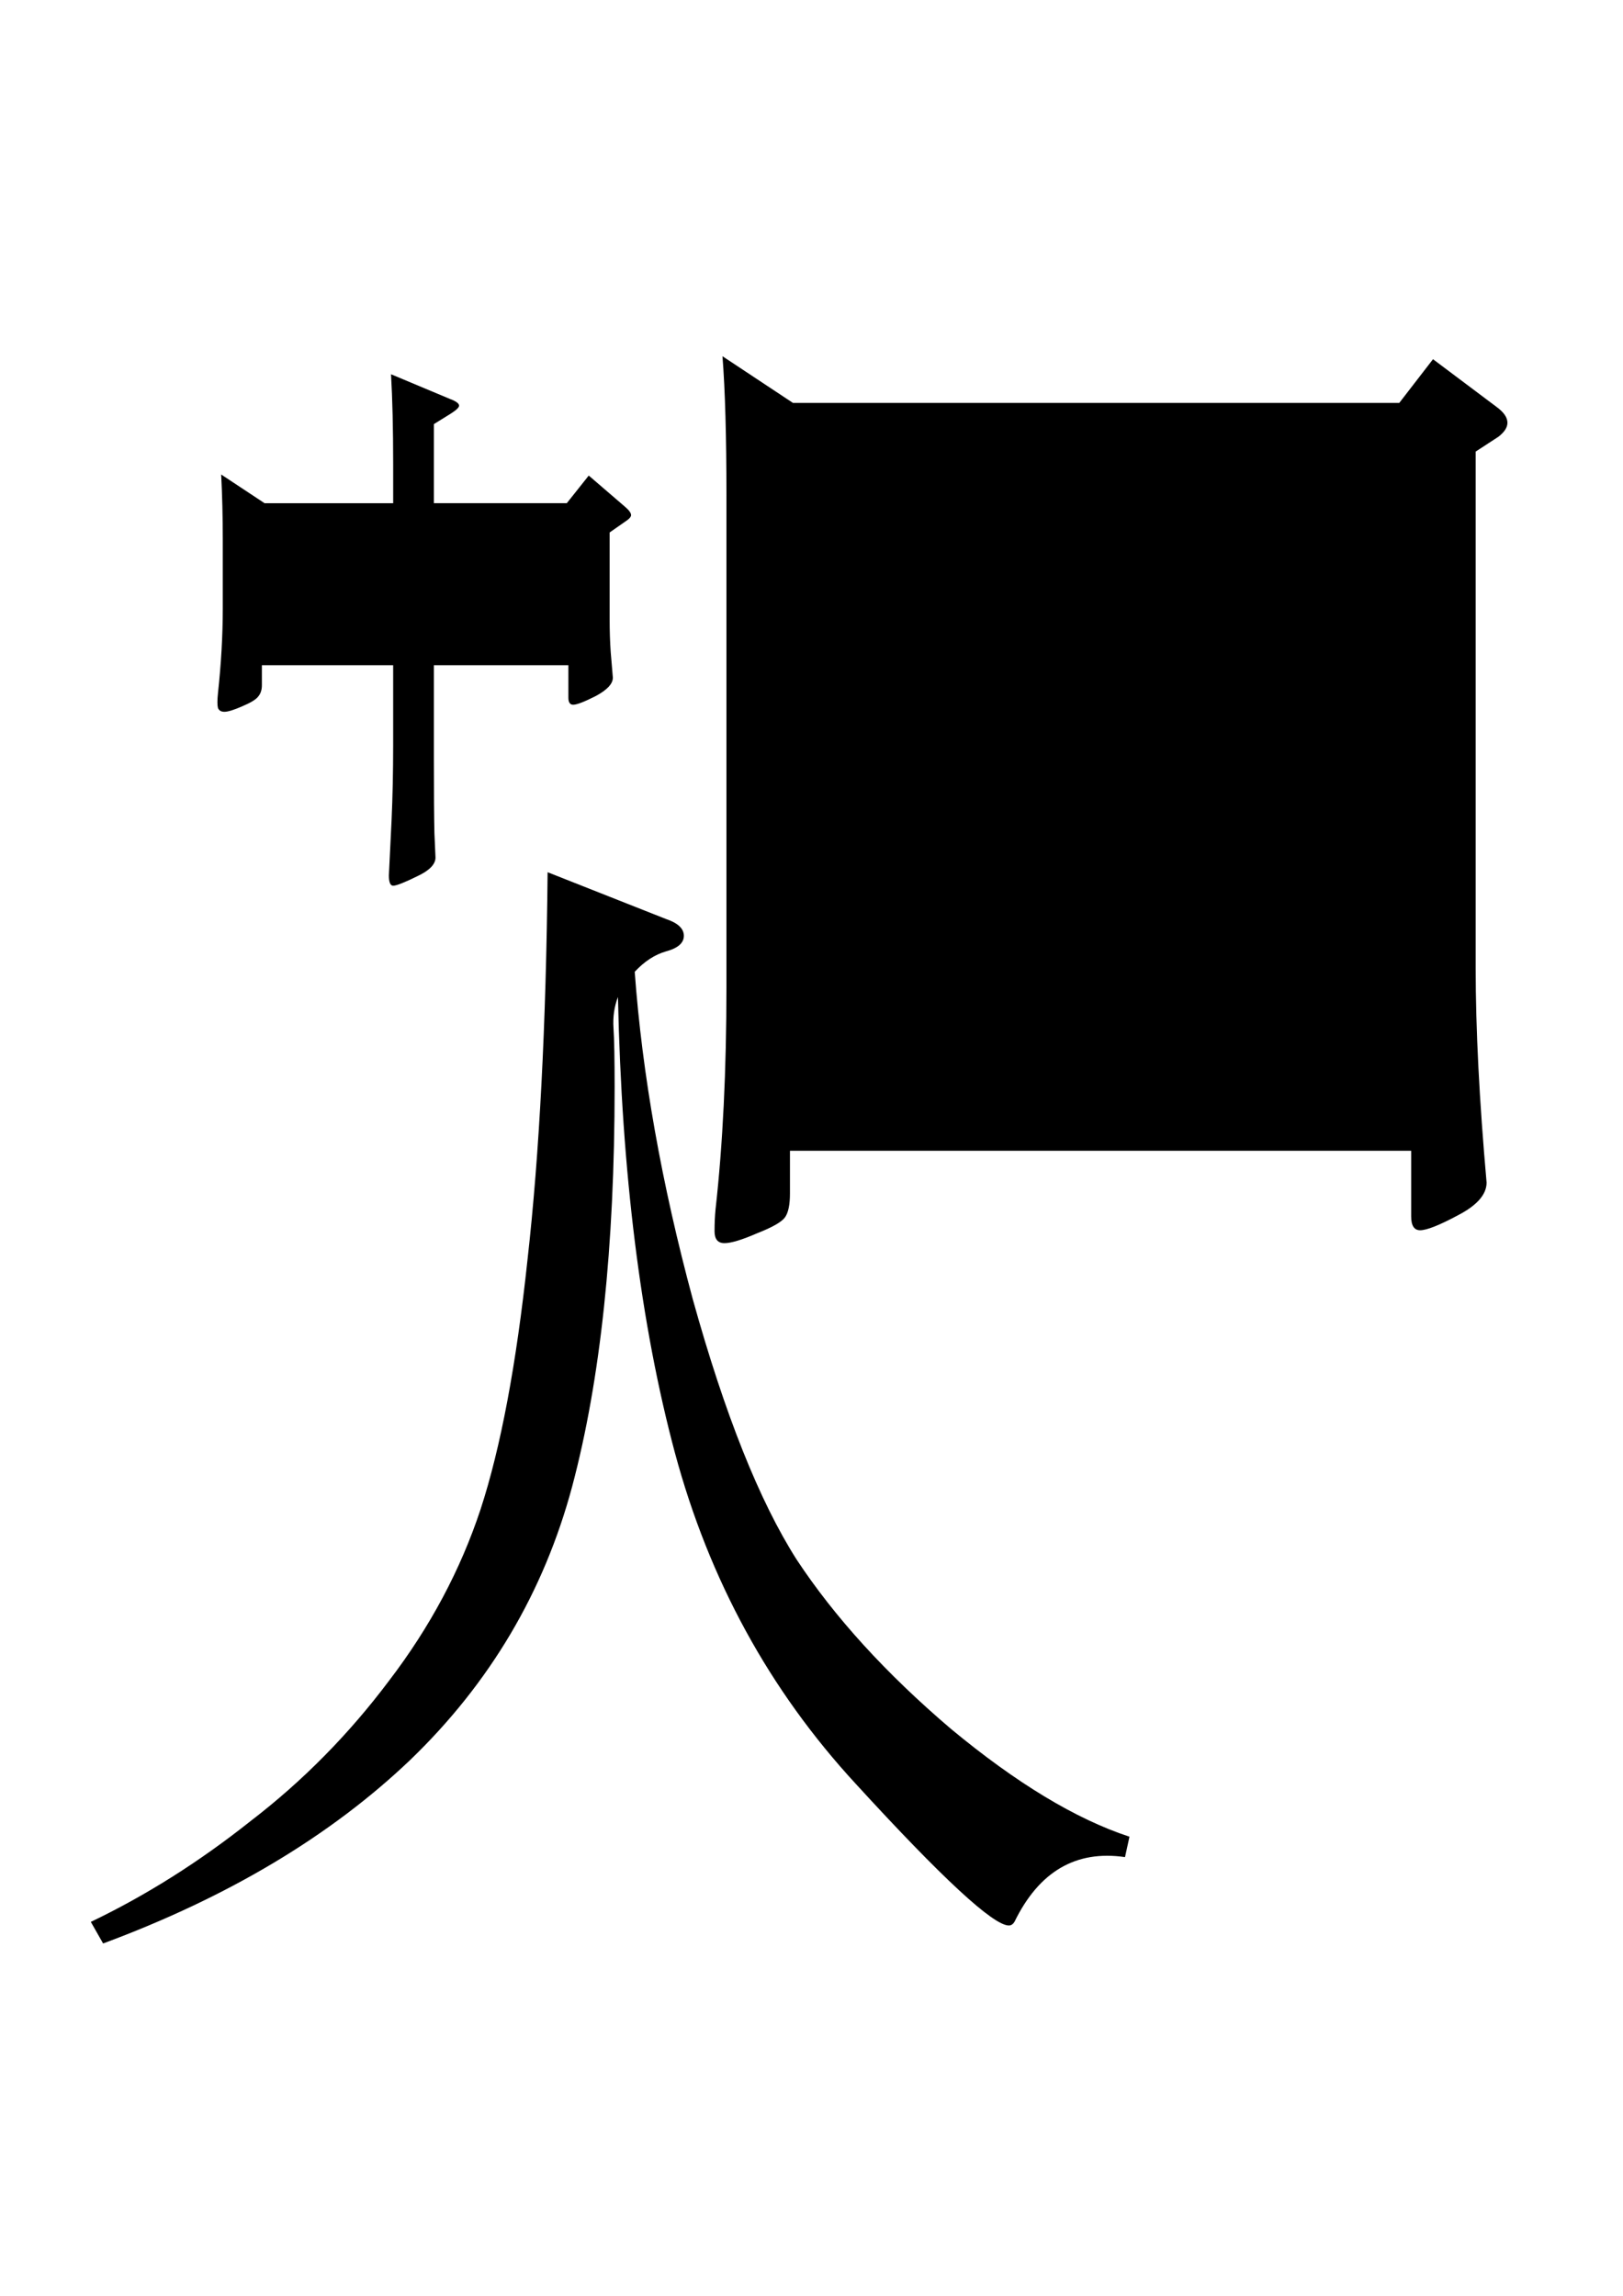 <?xml version="1.0" encoding="UTF-8" standalone="no"?>
<!-- Created with Inkscape (http://www.inkscape.org/) -->

<svg
   width="210mm"
   height="297mm"
   viewBox="0 0 210 297"
   version="1.1"
   id="svg1"
   inkscape:version="1.3.2 (091e20e, 2023-11-25)"
   sodipodi:docname="zhongguoren.svg"
   xmlns:inkscape="http://www.inkscape.org/namespaces/inkscape"
   xmlns:sodipodi="http://sodipodi.sourceforge.net/DTD/sodipodi-0.dtd"
   xmlns="http://www.w3.org/2000/svg"
   xmlns:svg="http://www.w3.org/2000/svg">
  <sodipodi:namedview
     id="namedview1"
     pagecolor="#ffffff"
     bordercolor="#000000"
     borderopacity="0.25"
     inkscape:showpageshadow="2"
     inkscape:pageopacity="0.0"
     inkscape:pagecheckerboard="0"
     inkscape:deskcolor="#d1d1d1"
     inkscape:document-units="mm"
     inkscape:zoom="0.61023429"
     inkscape:cx="397.38836"
     inkscape:cy="541.59526"
     inkscape:window-width="1440"
     inkscape:window-height="900"
     inkscape:window-x="0"
     inkscape:window-y="0"
     inkscape:window-maximized="0"
     inkscape:current-layer="layer1" />
  <defs
     id="defs1" />
  <g
     inkscape:label="图层 1"
     inkscape:groupmode="layer"
     id="layer1">
    <path
       style="font-size:61.417px;font-family:'Songti TC';-inkscape-font-specification:'Songti TC';stroke-width:0.363"
       d="M 73.544,84.092 V 67.06 H 56.141 v 17.032 z"
       id="path13" />
    <path
       style="font-size:61.417px;font-family:'Songti TC';-inkscape-font-specification:'Songti TC';stroke-width:0.363"
       d="m 50.872,67.06 h -16.987 v 17.032 h 16.987 z"
       id="path12" />
    <path
       style="font-size:61.417px;font-family:'Songti TC';-inkscape-font-specification:'Songti TC';stroke-width:0.363"
       d="m 56.141,65.097 h 17.195 l 2.843,-3.575 4.645,3.995 q 0.832,0.701 0.832,1.121 0,0.35 -0.763,0.841 l -2.011,1.402 v 11.214 q 0,2.313 0.139,4.276 l 0.277,3.294 q 0,1.192 -2.219,2.383 -2.219,1.121 -2.912,1.121 -0.624,0 -0.624,-0.911 V 86.054 H 56.141 v 11.915 q 0,6.939 0.069,9.813 0.139,2.944 0.139,3.154 0,1.332 -2.427,2.453 -2.427,1.192 -3.051,1.192 -0.555,0 -0.555,-1.332 l 0.347,-7.079 q 0.208,-4.626 0.208,-9.813 V 86.054 H 33.885 v 2.593 q 0,0.911 -0.485,1.472 -0.416,0.561 -2.08,1.262 -1.595,0.701 -2.288,0.701 -0.624,0 -0.832,-0.491 -0.139,-0.561 0,-1.892 0.624,-5.747 0.624,-11.004 v -8.761 q 0,-4.626 -0.208,-8.551 l 5.616,3.715 h 16.64 v -5.117 q 0,-6.729 -0.277,-11.565 l 7.696,3.224 q 1.109,0.421 1.109,0.841 0,0.35 -1.109,1.051 l -2.149,1.332 z"
       id="text1" />
    <path
       style="font-size:114.691px;font-family:'Songti TC';-inkscape-font-specification:'Songti TC';stroke-width:0.669"
       d="m 146.383,118.036 -22.47,8.994 q -10.144,4.112 -11.556,5.653 -1.412,1.542 -2.183,1.542 -0.642,0 -1.412,-1.156 l -4.622,-6.424 41.73,-10.664 z"
       id="path11" />
    <path
       style="font-size:114.691px;font-family:'Songti TC';-inkscape-font-specification:'Songti TC';stroke-width:0.669"
       d="M 132.516,106.215 V 90.283 h -13.739 v 15.932 z"
       id="path10" />
    <path
       style="font-size:114.691px;font-family:'Songti TC';-inkscape-font-specification:'Songti TC';stroke-width:0.669"
       d="m 119.676,86.686 h 12.712 l 2.568,-4.625 6.163,4.24 q 1.156,0.899 1.156,1.285 0,0.385 -0.642,1.156 l -2.054,1.799 v 4.497 q 0,5.396 0.385,8.865 l 0.257,5.782 q 0,2.184 -3.21,3.598 -3.082,1.285 -3.852,1.285 -0.642,0 -0.642,-1.028 v -3.855 h -13.739 v 2.056 q 0,2.57 -0.385,3.469 -0.385,0.899 -2.825,2.056 -2.311,1.028 -3.467,1.028 -1.027,0 -1.027,-1.413 0,-1.413 0.514,-4.882 0.642,-3.598 0.642,-10.793 v -7.452 q 0,-5.011 -0.514,-11.821 z"
       id="path9" />
    <path
       style="font-size:114.691px;font-family:'Songti TC';-inkscape-font-specification:'Songti TC';stroke-width:0.669"
       d="m 158.581,57.134 q 7.704,1.285 10.914,3.212 3.21,1.799 3.21,4.497 0,2.698 -1.156,3.983 -1.156,1.285 -2.44,1.285 -1.156,0 -2.183,-0.642 -0.899,-0.771 -1.156,-1.799 -1.541,-4.882 -8.218,-8.352 z"
       id="path8" />
    <path
       style="font-size:114.691px;font-family:'Songti TC';-inkscape-font-specification:'Songti TC';stroke-width:0.669"
       d="m 146.255,77.949 h -29.018 q -5.393,0 -8.603,1.285 l -4.751,-5.525 q 4.879,0.642 10.4,0.642 h 31.843 q -0.257,-11.05 -0.128,-17.345 l 9.502,4.368 q 1.284,0.514 1.284,1.156 0,0.514 -1.156,1.413 l -2.311,1.799 -0.257,8.608 h 15.151 l 5.906,-6.938 6.805,8.095 q 1.027,1.156 1.027,1.799 0,0.642 -1.926,0.642 H 153.06 q 0.385,17.474 3.467,30.708 6.677,-10.15 10.657,-22.356 l 7.576,4.497 q 2.054,1.156 2.054,1.927 0,0.771 -1.669,1.285 -1.669,0.385 -4.109,4.882 -5.008,9.636 -11.684,17.602 1.541,3.726 5.264,8.737 3.852,4.882 5.008,4.882 1.156,0 1.798,-2.184 l 3.338,-13.105 1.669,0.257 q -0.642,6.167 -0.642,11.564 0,5.268 1.798,11.178 0.514,1.285 0.514,2.57 0,1.413 -2.183,1.413 -2.054,0 -8.988,-5.139 -6.934,-5.139 -12.326,-14.904 -12.455,12.848 -29.403,19.787 l -0.899,-1.67 q 16.564,-10.664 27.349,-24.412 -4.751,-11.564 -5.393,-37.518 z"
       id="path7" />
    <path
       style="font-size:114.691px;font-family:'Songti TC';-inkscape-font-specification:'Songti TC';stroke-width:0.669"
       d="M 182.592,145.403 V 55.592 h -80.378 v 89.811 z"
       id="path6" />
    <path
       style="font-size:114.691px;font-family:'Songti TC';-inkscape-font-specification:'Songti TC';stroke-width:0.669"
       d="m 102.599,52.123 h 78.452 l 4.366,-5.653 8.218,6.167 q 1.412,1.028 1.412,2.056 0,0.899 -1.156,1.799 l -2.953,1.927 v 66.812 q 0,11.821 1.412,27.753 0,2.313 -3.724,4.24 -3.595,1.927 -4.879,1.927 -1.156,0 -1.156,-1.799 v -8.48 h -80.378 v 5.525 q 0,2.184 -0.642,3.084 -0.642,0.899 -3.595,2.056 -2.953,1.285 -4.237,1.285 -1.284,0 -1.284,-1.542 0,-1.542 0.128,-2.827 1.412,-12.592 1.412,-28.781 V 64.072 q 0,-11.435 -0.514,-17.988 z"
       id="text3" />
    <path
       style="font-size:111.297px;font-family:'Songti TC';-inkscape-font-specification:'Songti TC';stroke-width:0.78"
       d="m 79.959,128.975 q -0.723,1.862 -0.578,4.035 0.145,2.173 0.145,7.604 0,31.038 -5.491,51.678 -5.491,20.485 -20.954,35.383 -15.462,14.743 -39.74,23.744 l -1.59,-2.793 q 10.694,-5.121 20.665,-13.036 10.116,-7.759 17.919,-18.157 7.948,-10.398 11.85,-22.192 3.902,-11.95 6.069,-32.279 2.312,-20.485 2.601,-50.126 l 15.318,6.052 q 2.312,0.776 2.312,2.173 0,1.397 -2.312,2.017 -2.168,0.621 -4.046,2.638 1.445,19.864 7.514,42.367 6.214,22.347 13.439,33.676 7.37,11.174 19.942,21.882 12.717,10.553 23.121,13.967 l -0.578,2.638 q -9.538,-1.397 -14.306,8.38 -0.289,0.466 -0.723,0.466 -3.035,0 -19.798,-18.312 -16.763,-18.157 -23.41,-42.832 -6.647,-24.83 -7.37,-58.972 z"
       id="text5" />
  </g>
</svg>
